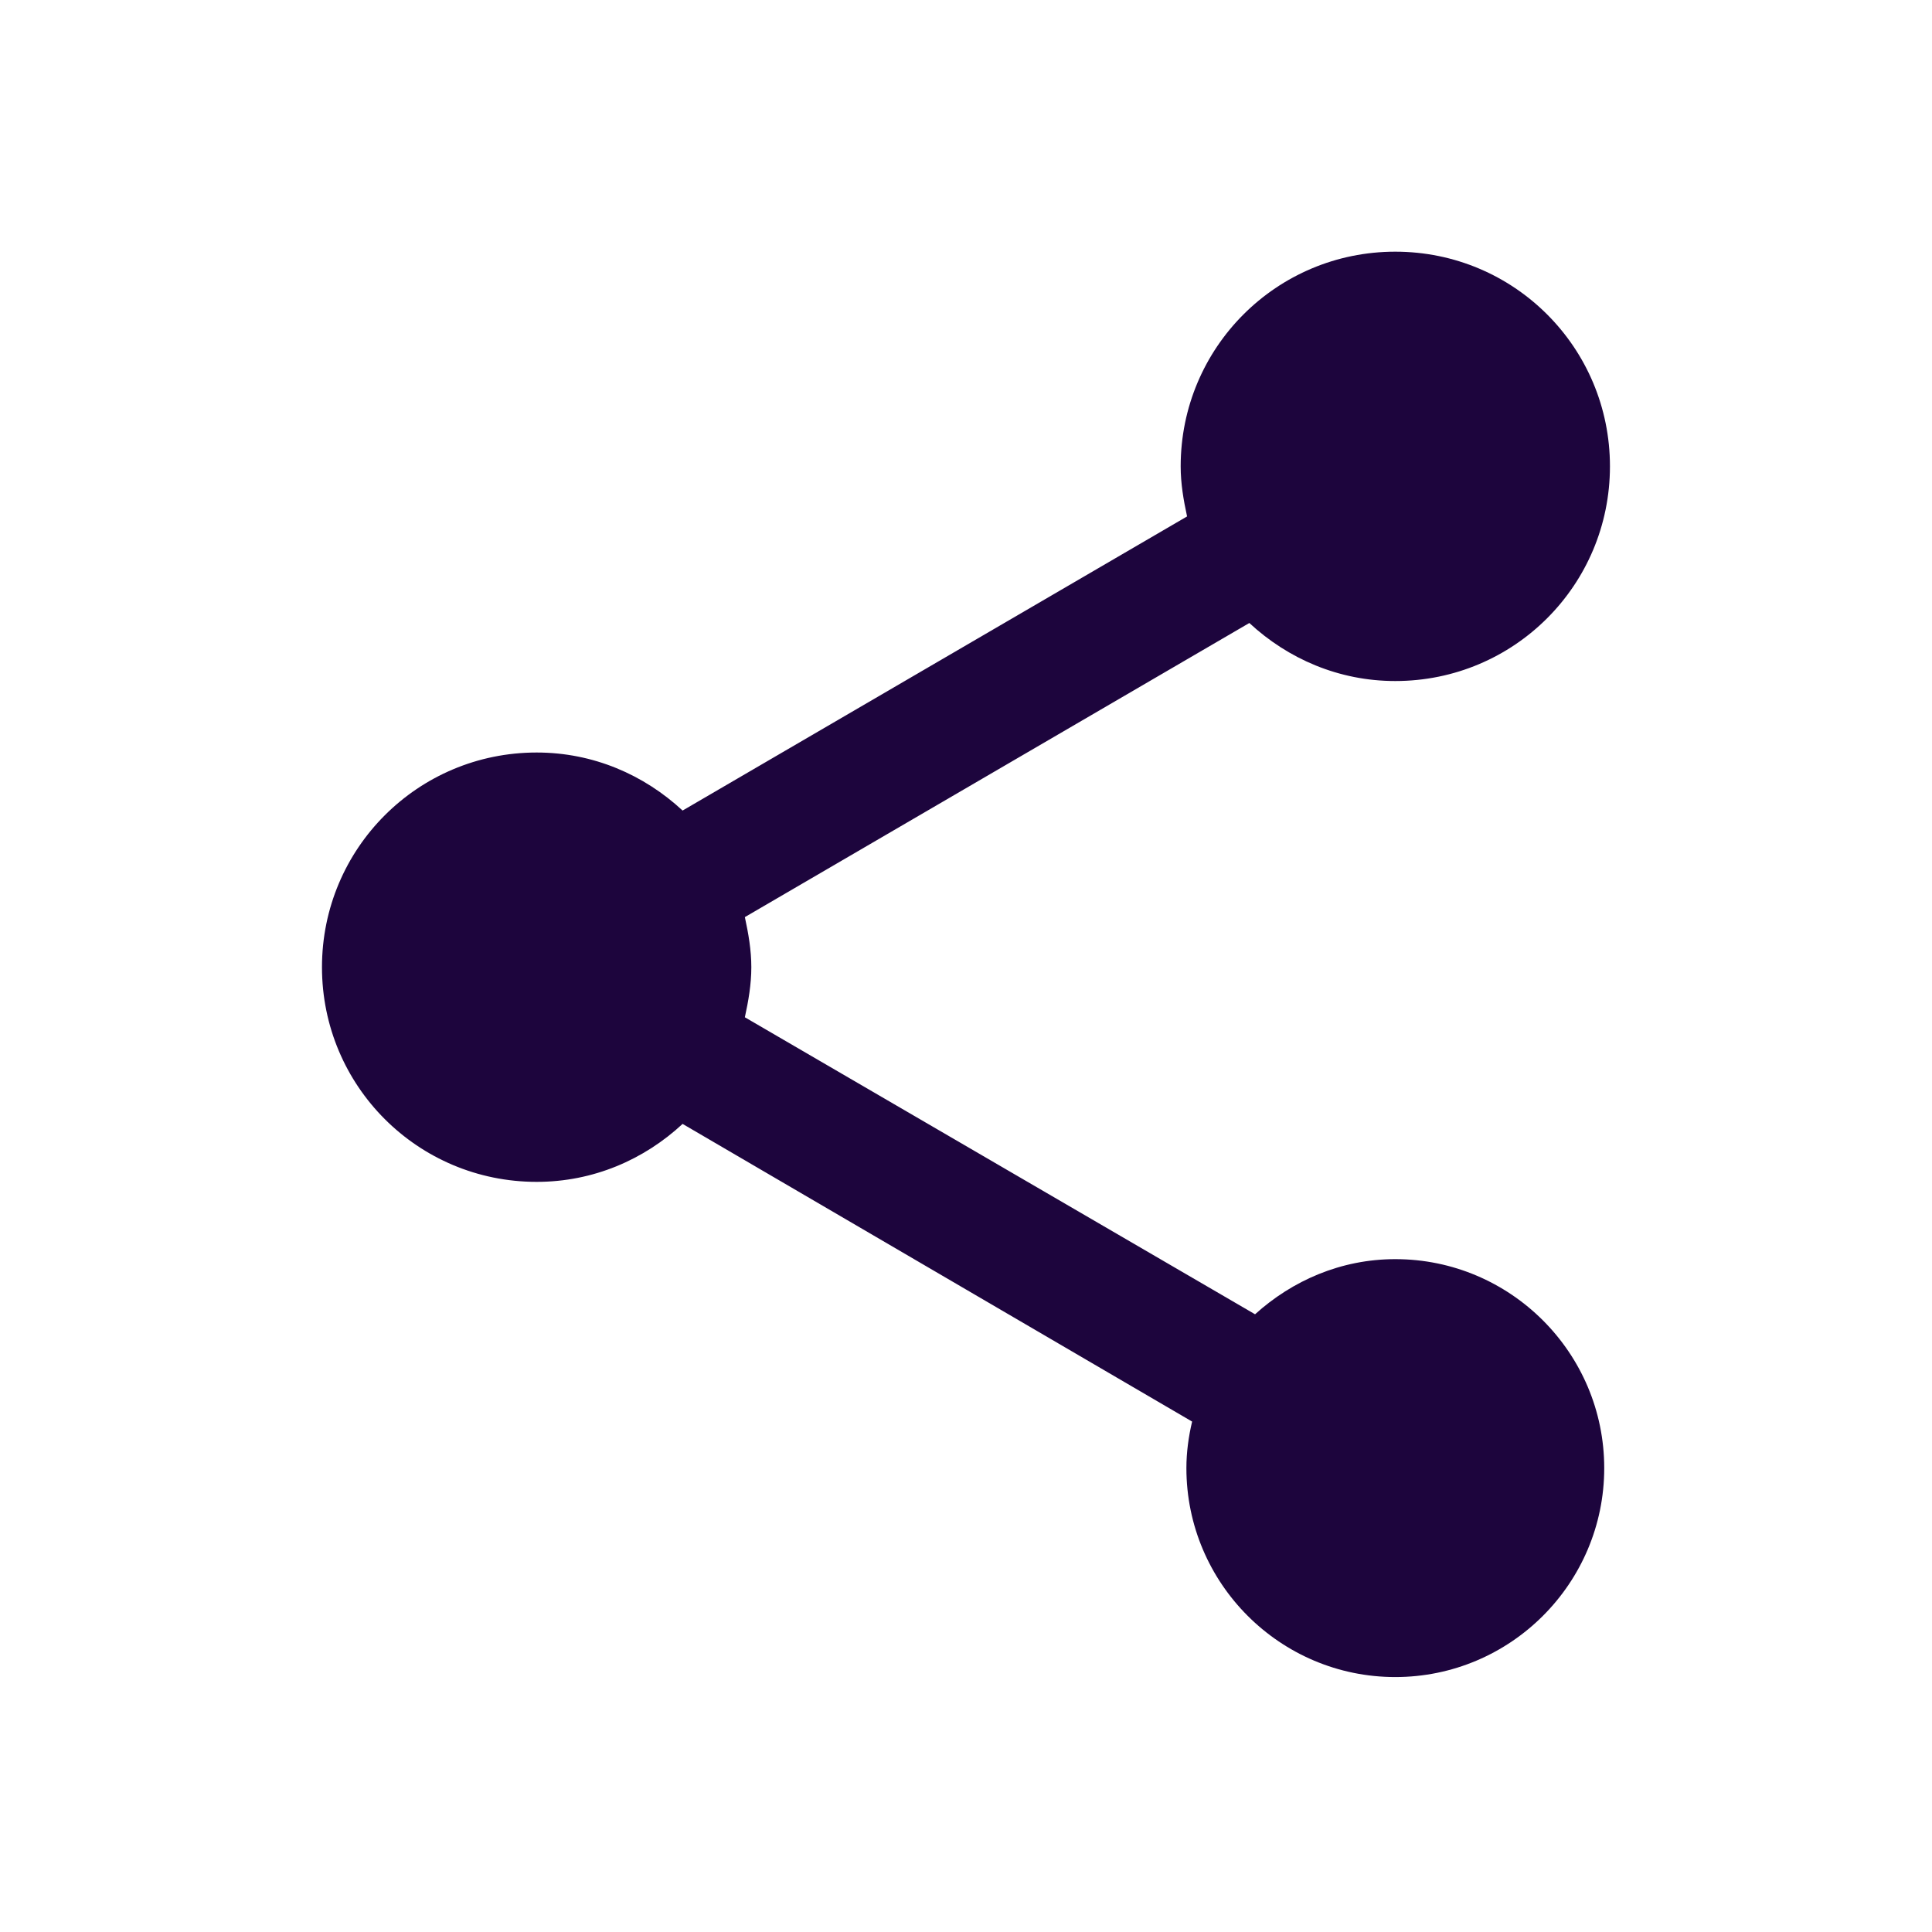 <svg width="26" height="26" viewBox="0 0 26 26" fill="none" xmlns="http://www.w3.org/2000/svg">
    <path d="M18.777 16.945C18.046 16.945 17.391 17.234 16.89 17.687L10.024 13.69C10.072 13.469 10.111 13.248 10.111 13.016C10.111 12.785 10.072 12.564 10.024 12.342L16.813 8.384C17.333 8.866 18.017 9.165 18.777 9.165C20.376 9.165 21.666 7.874 21.666 6.276C21.666 4.677 20.376 3.387 18.777 3.387C17.179 3.387 15.889 4.677 15.889 6.276C15.889 6.507 15.927 6.728 15.975 6.95L9.186 10.908C8.666 10.426 7.983 10.127 7.222 10.127C5.623 10.127 4.333 11.418 4.333 13.016C4.333 14.615 5.623 15.905 7.222 15.905C7.983 15.905 8.666 15.607 9.186 15.125L16.043 19.131C15.995 19.333 15.966 19.545 15.966 19.757C15.966 21.308 17.227 22.569 18.777 22.569C20.328 22.569 21.589 21.308 21.589 19.757C21.589 18.207 20.328 16.945 18.777 16.945Z" fill="#1D053D"/>
</svg>
